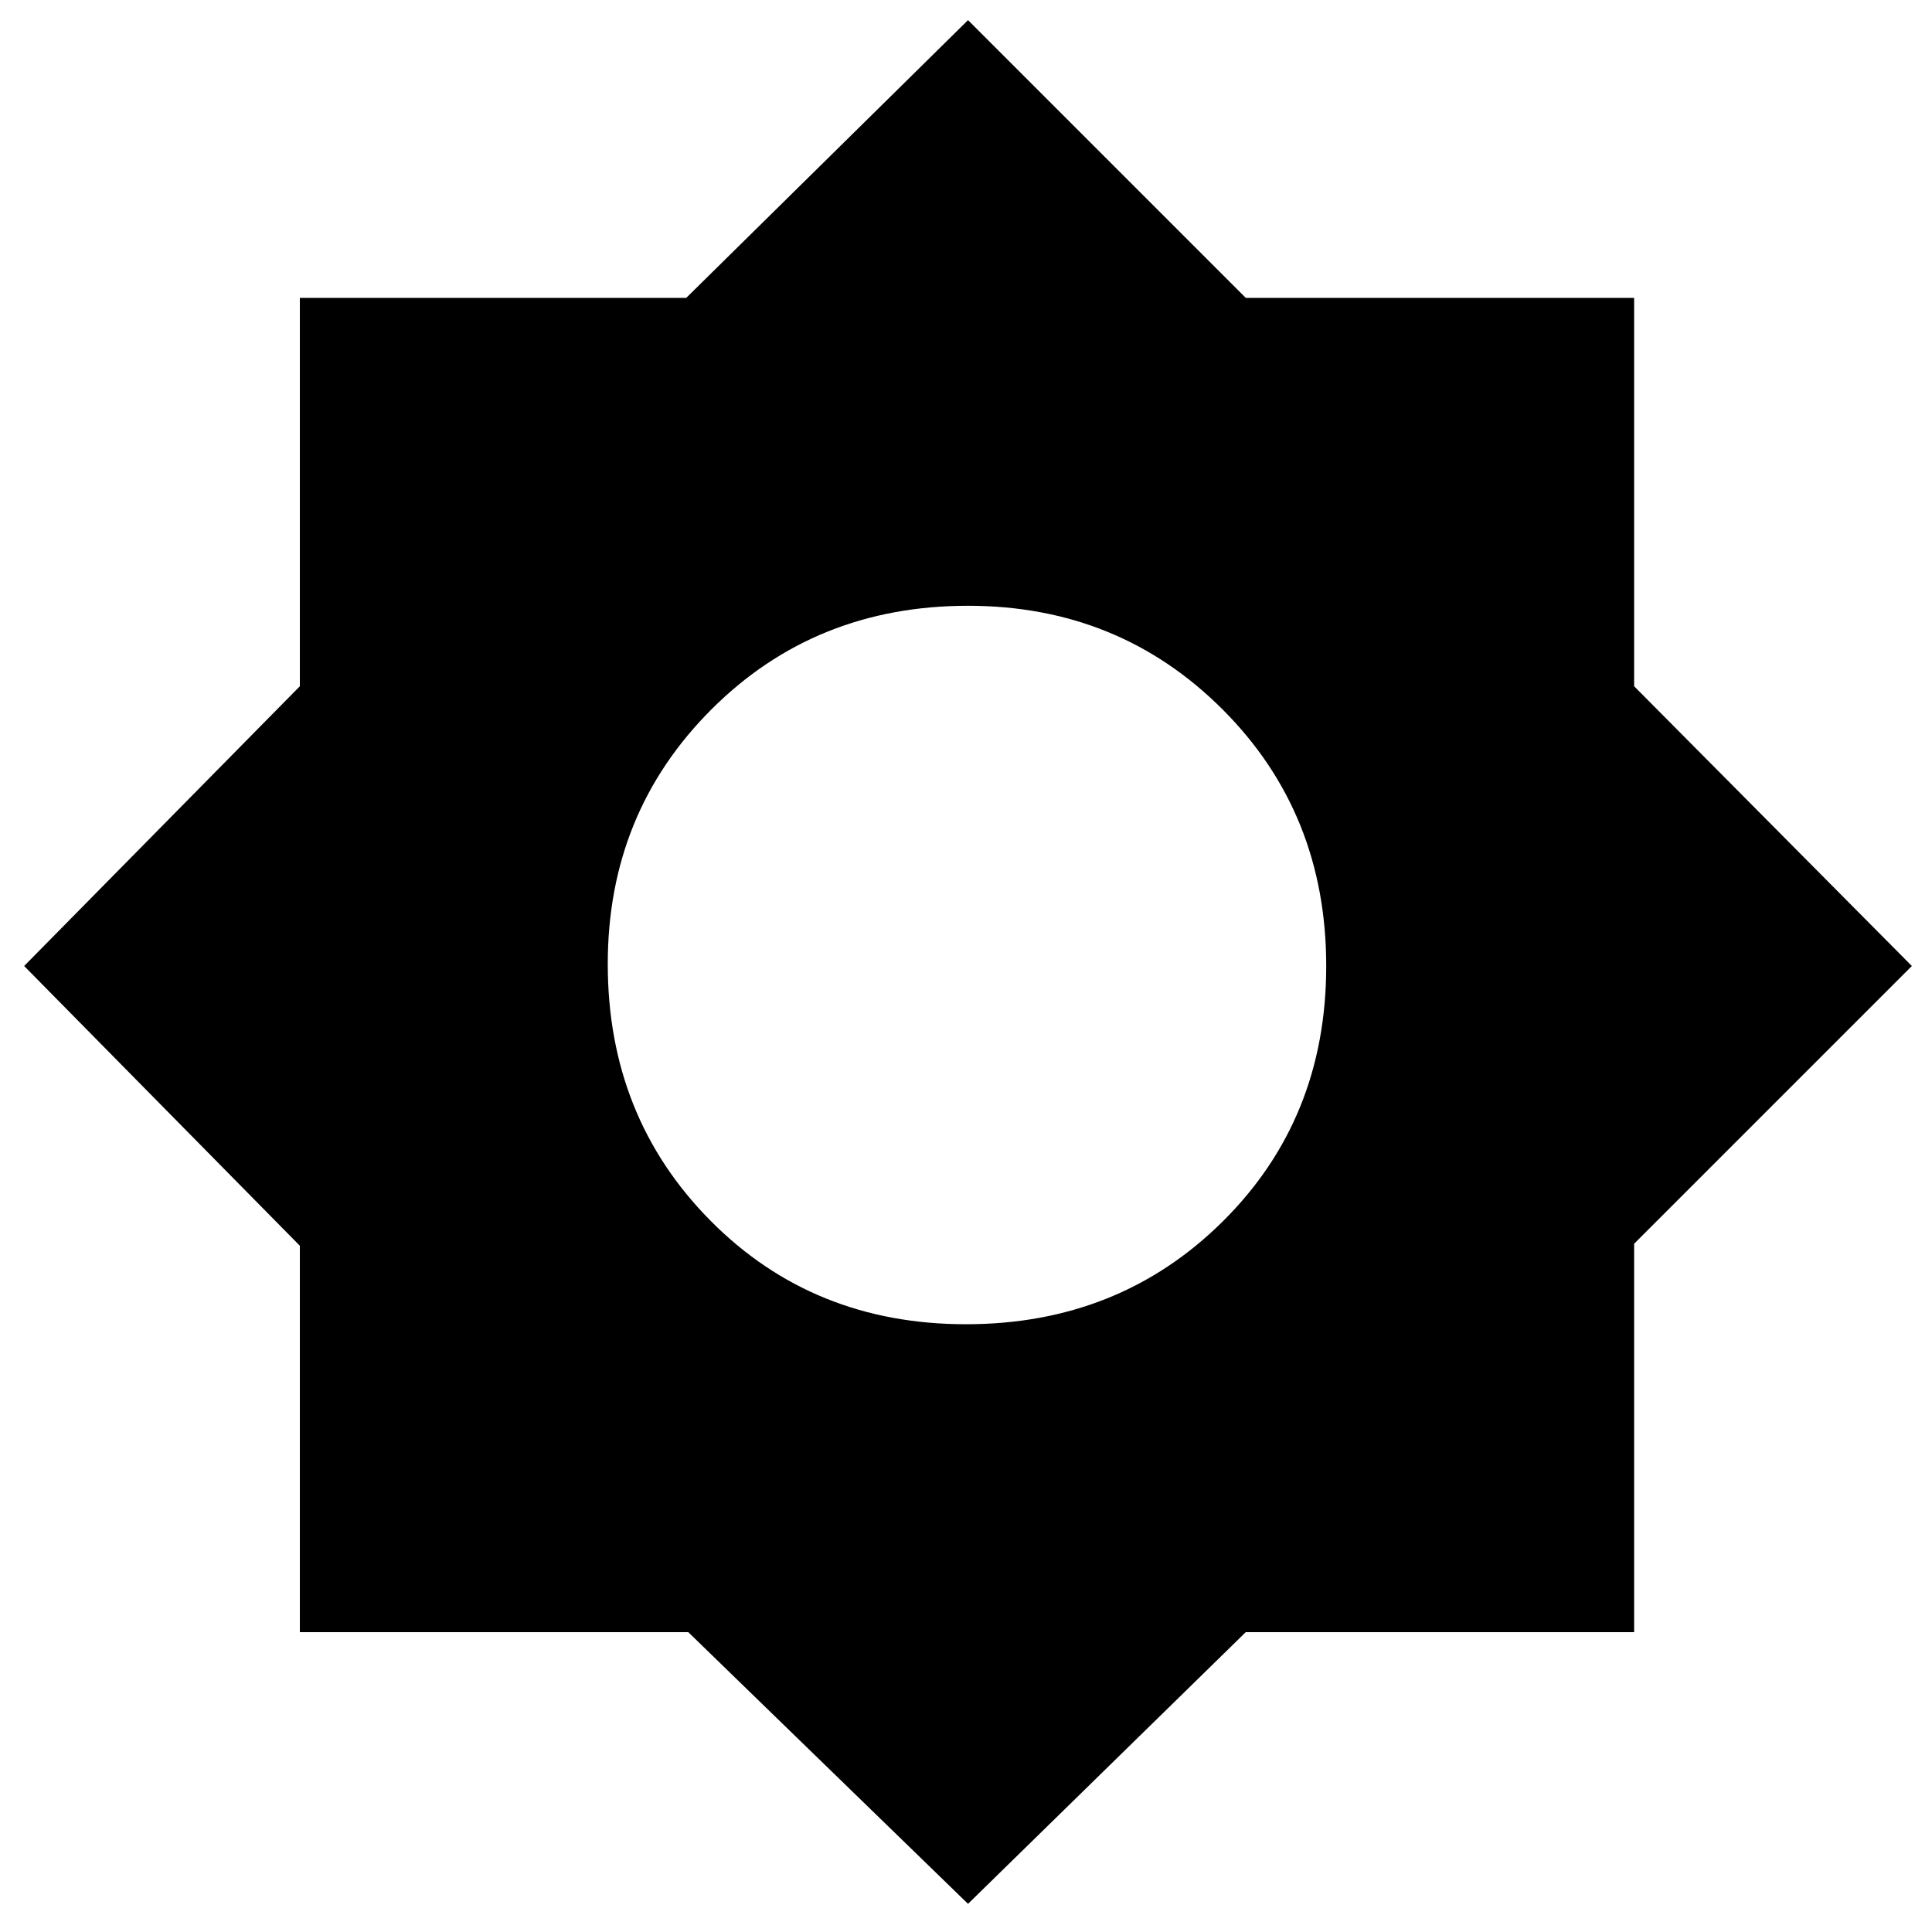 <svg xmlns="http://www.w3.org/2000/svg" height="40" width="40"><path d="M20.042 39.417 14.25 33.792H6.208V25.792L0.5 20L6.208 14.208V6.167H14.208L20.042 0.417L25.792 6.167H33.833V14.208L39.583 20L33.833 25.75V33.792H25.792ZM20 27.417Q23.167 27.417 25.312 25.292Q27.458 23.167 27.458 20Q27.458 16.833 25.312 14.688Q23.167 12.542 20.042 12.542Q16.875 12.542 14.729 14.688Q12.583 16.833 12.583 19.958Q12.583 23.125 14.708 25.271Q16.833 27.417 20 27.417Z"/></svg>
